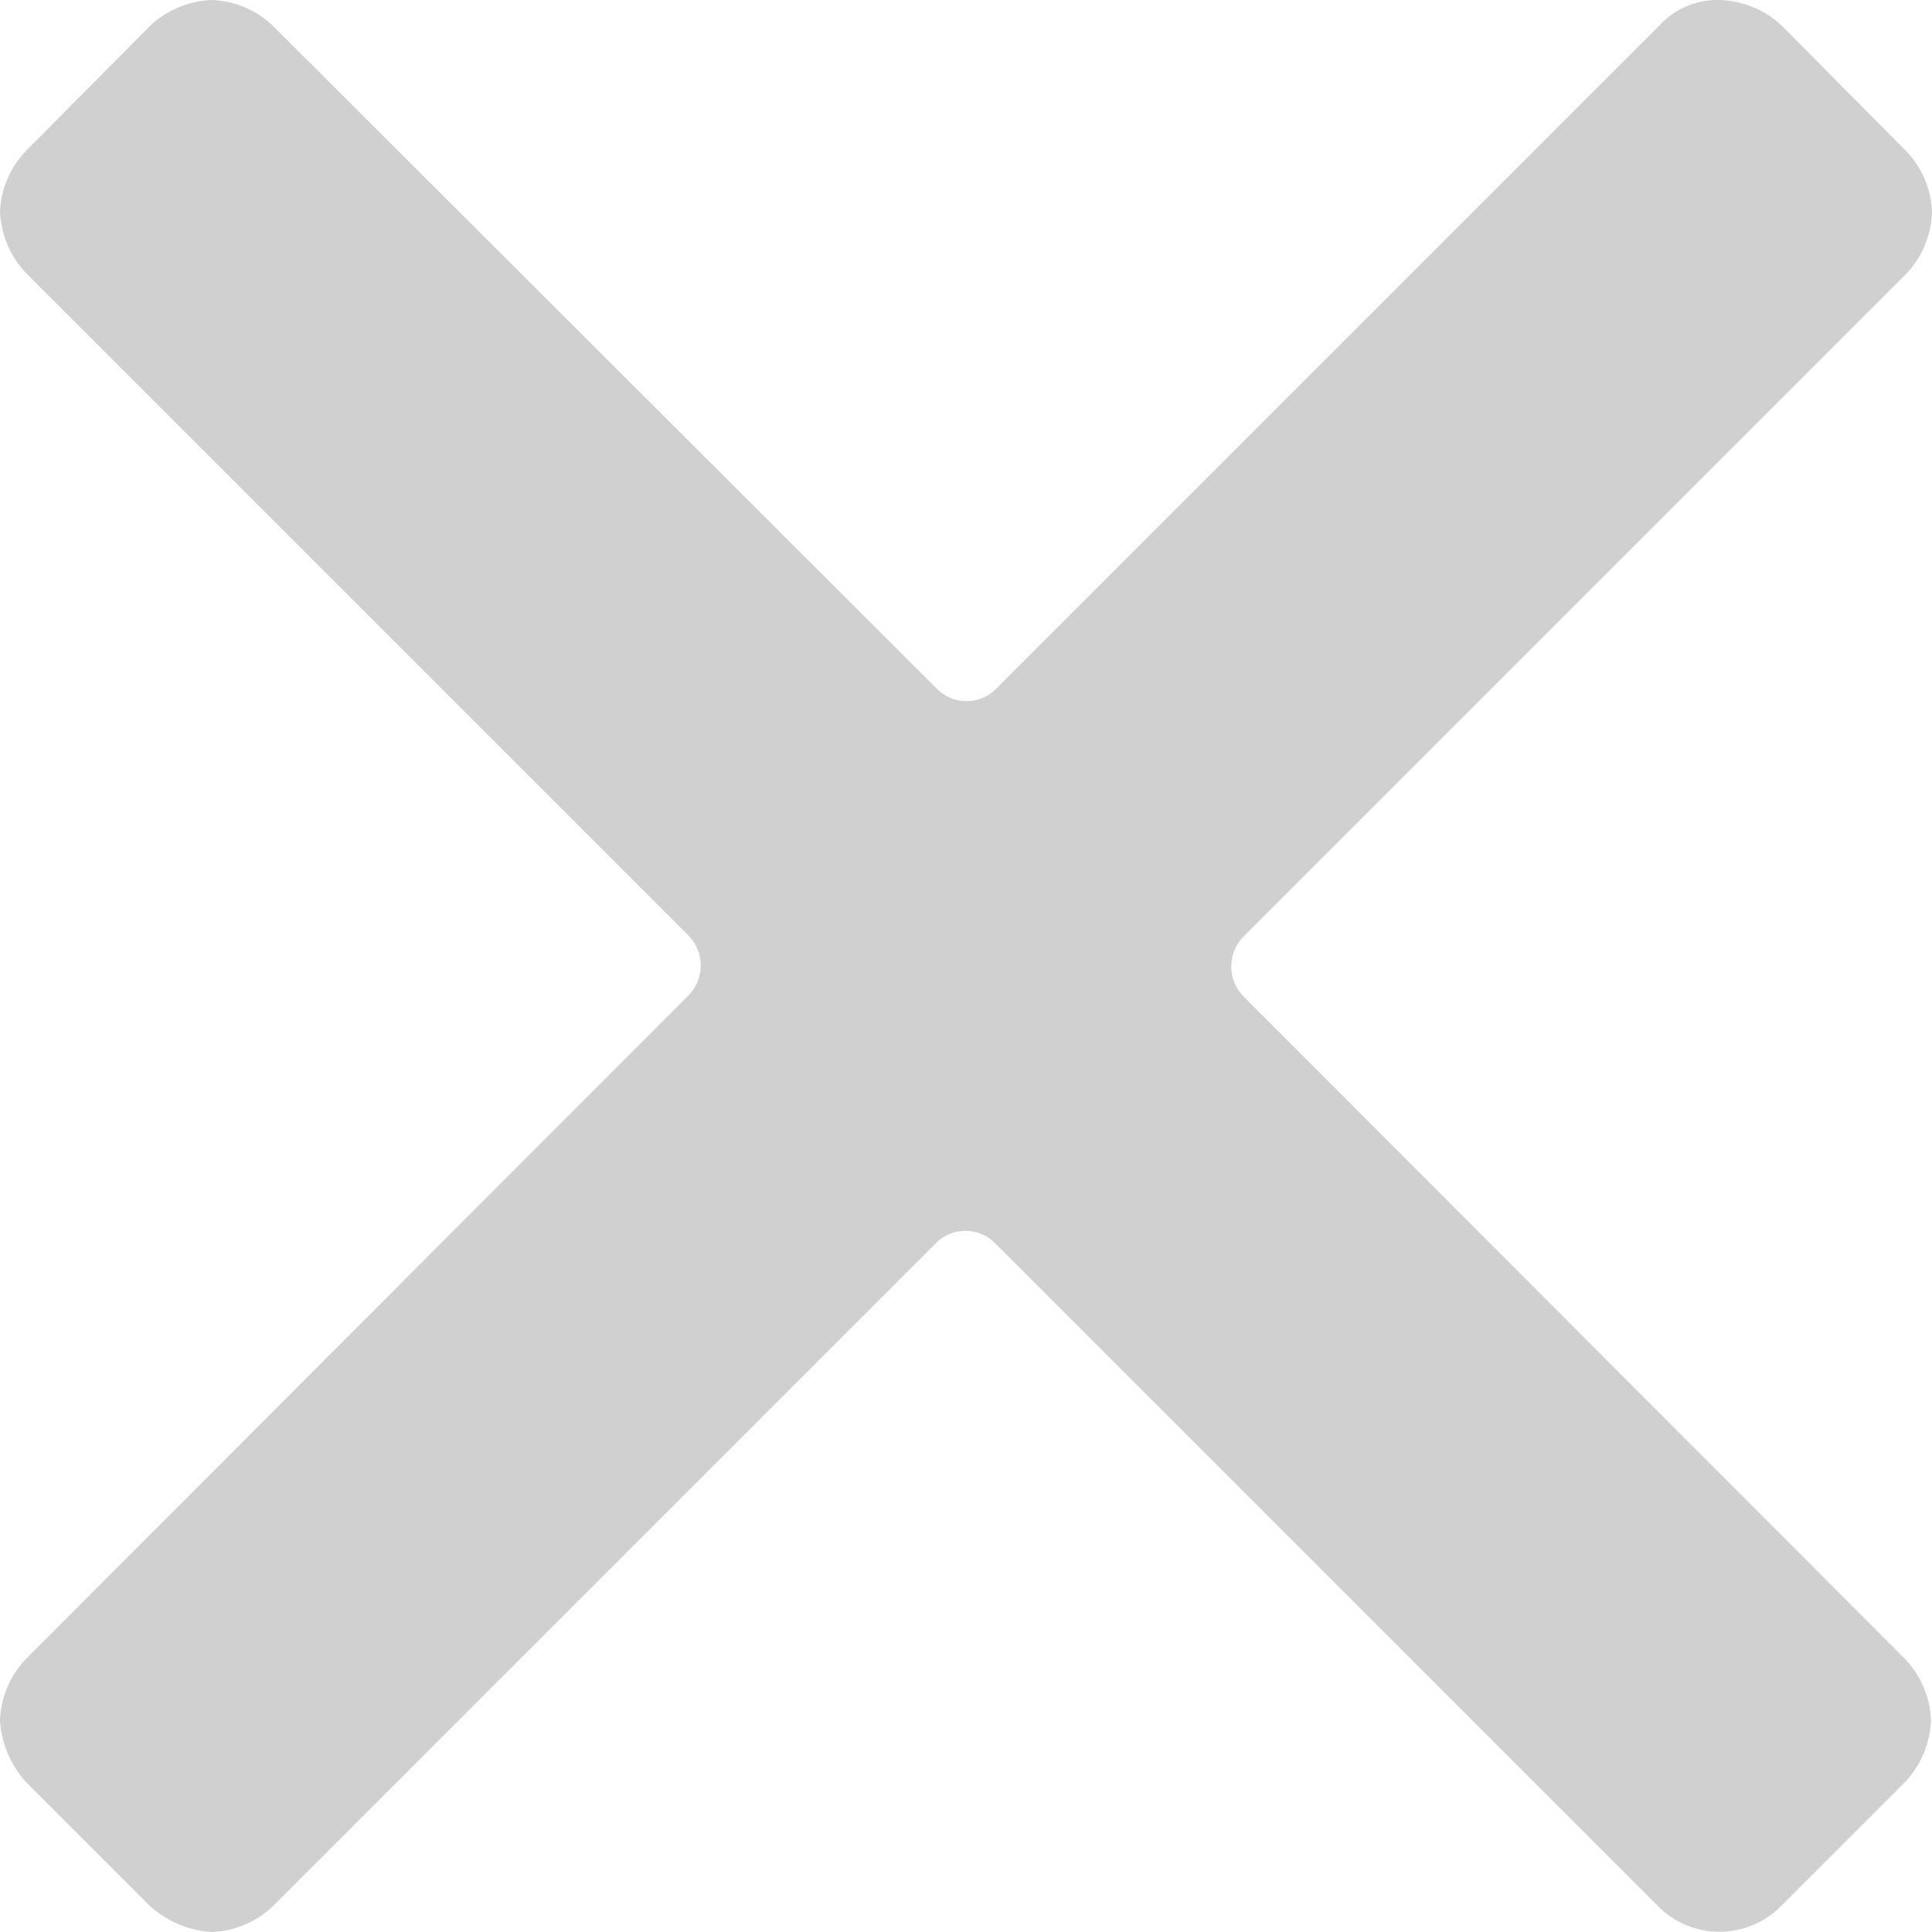 <svg xmlns="http://www.w3.org/2000/svg" viewBox="0 0 19 19" id="icon-close"><defs><style>.a{fill:#d0d0d0;}</style></defs><title>icon-close</title><path class="a" d="M12.23,9.8a.42.42,0,0,1,0-.59h0l6.51-6.51A.92.92,0,0,0,19,2.08a.91.91,0,0,0-.26-.6L17.53.26A.94.94,0,0,0,16.92,0a.78.78,0,0,0-.61.26L9.8,6.77a.41.41,0,0,1-.59,0h0L2.69.26A.92.92,0,0,0,2.08,0a.94.94,0,0,0-.61.26L.26,1.48a.91.91,0,0,0-.26.6.94.94,0,0,0,.26.61L6.77,9.2a.42.42,0,0,1,0,.59h0L.26,16.31a.92.92,0,0,0-.26.61,1,1,0,0,0,.26.61l1.21,1.21a1,1,0,0,0,.61.26.92.92,0,0,0,.61-.26L9.2,12.23a.41.41,0,0,1,.59,0h0l6.51,6.51a.85.85,0,0,0,1.22,0l1.21-1.21a.94.94,0,0,0,.26-.61.92.92,0,0,0-.26-.61Z"/></svg>